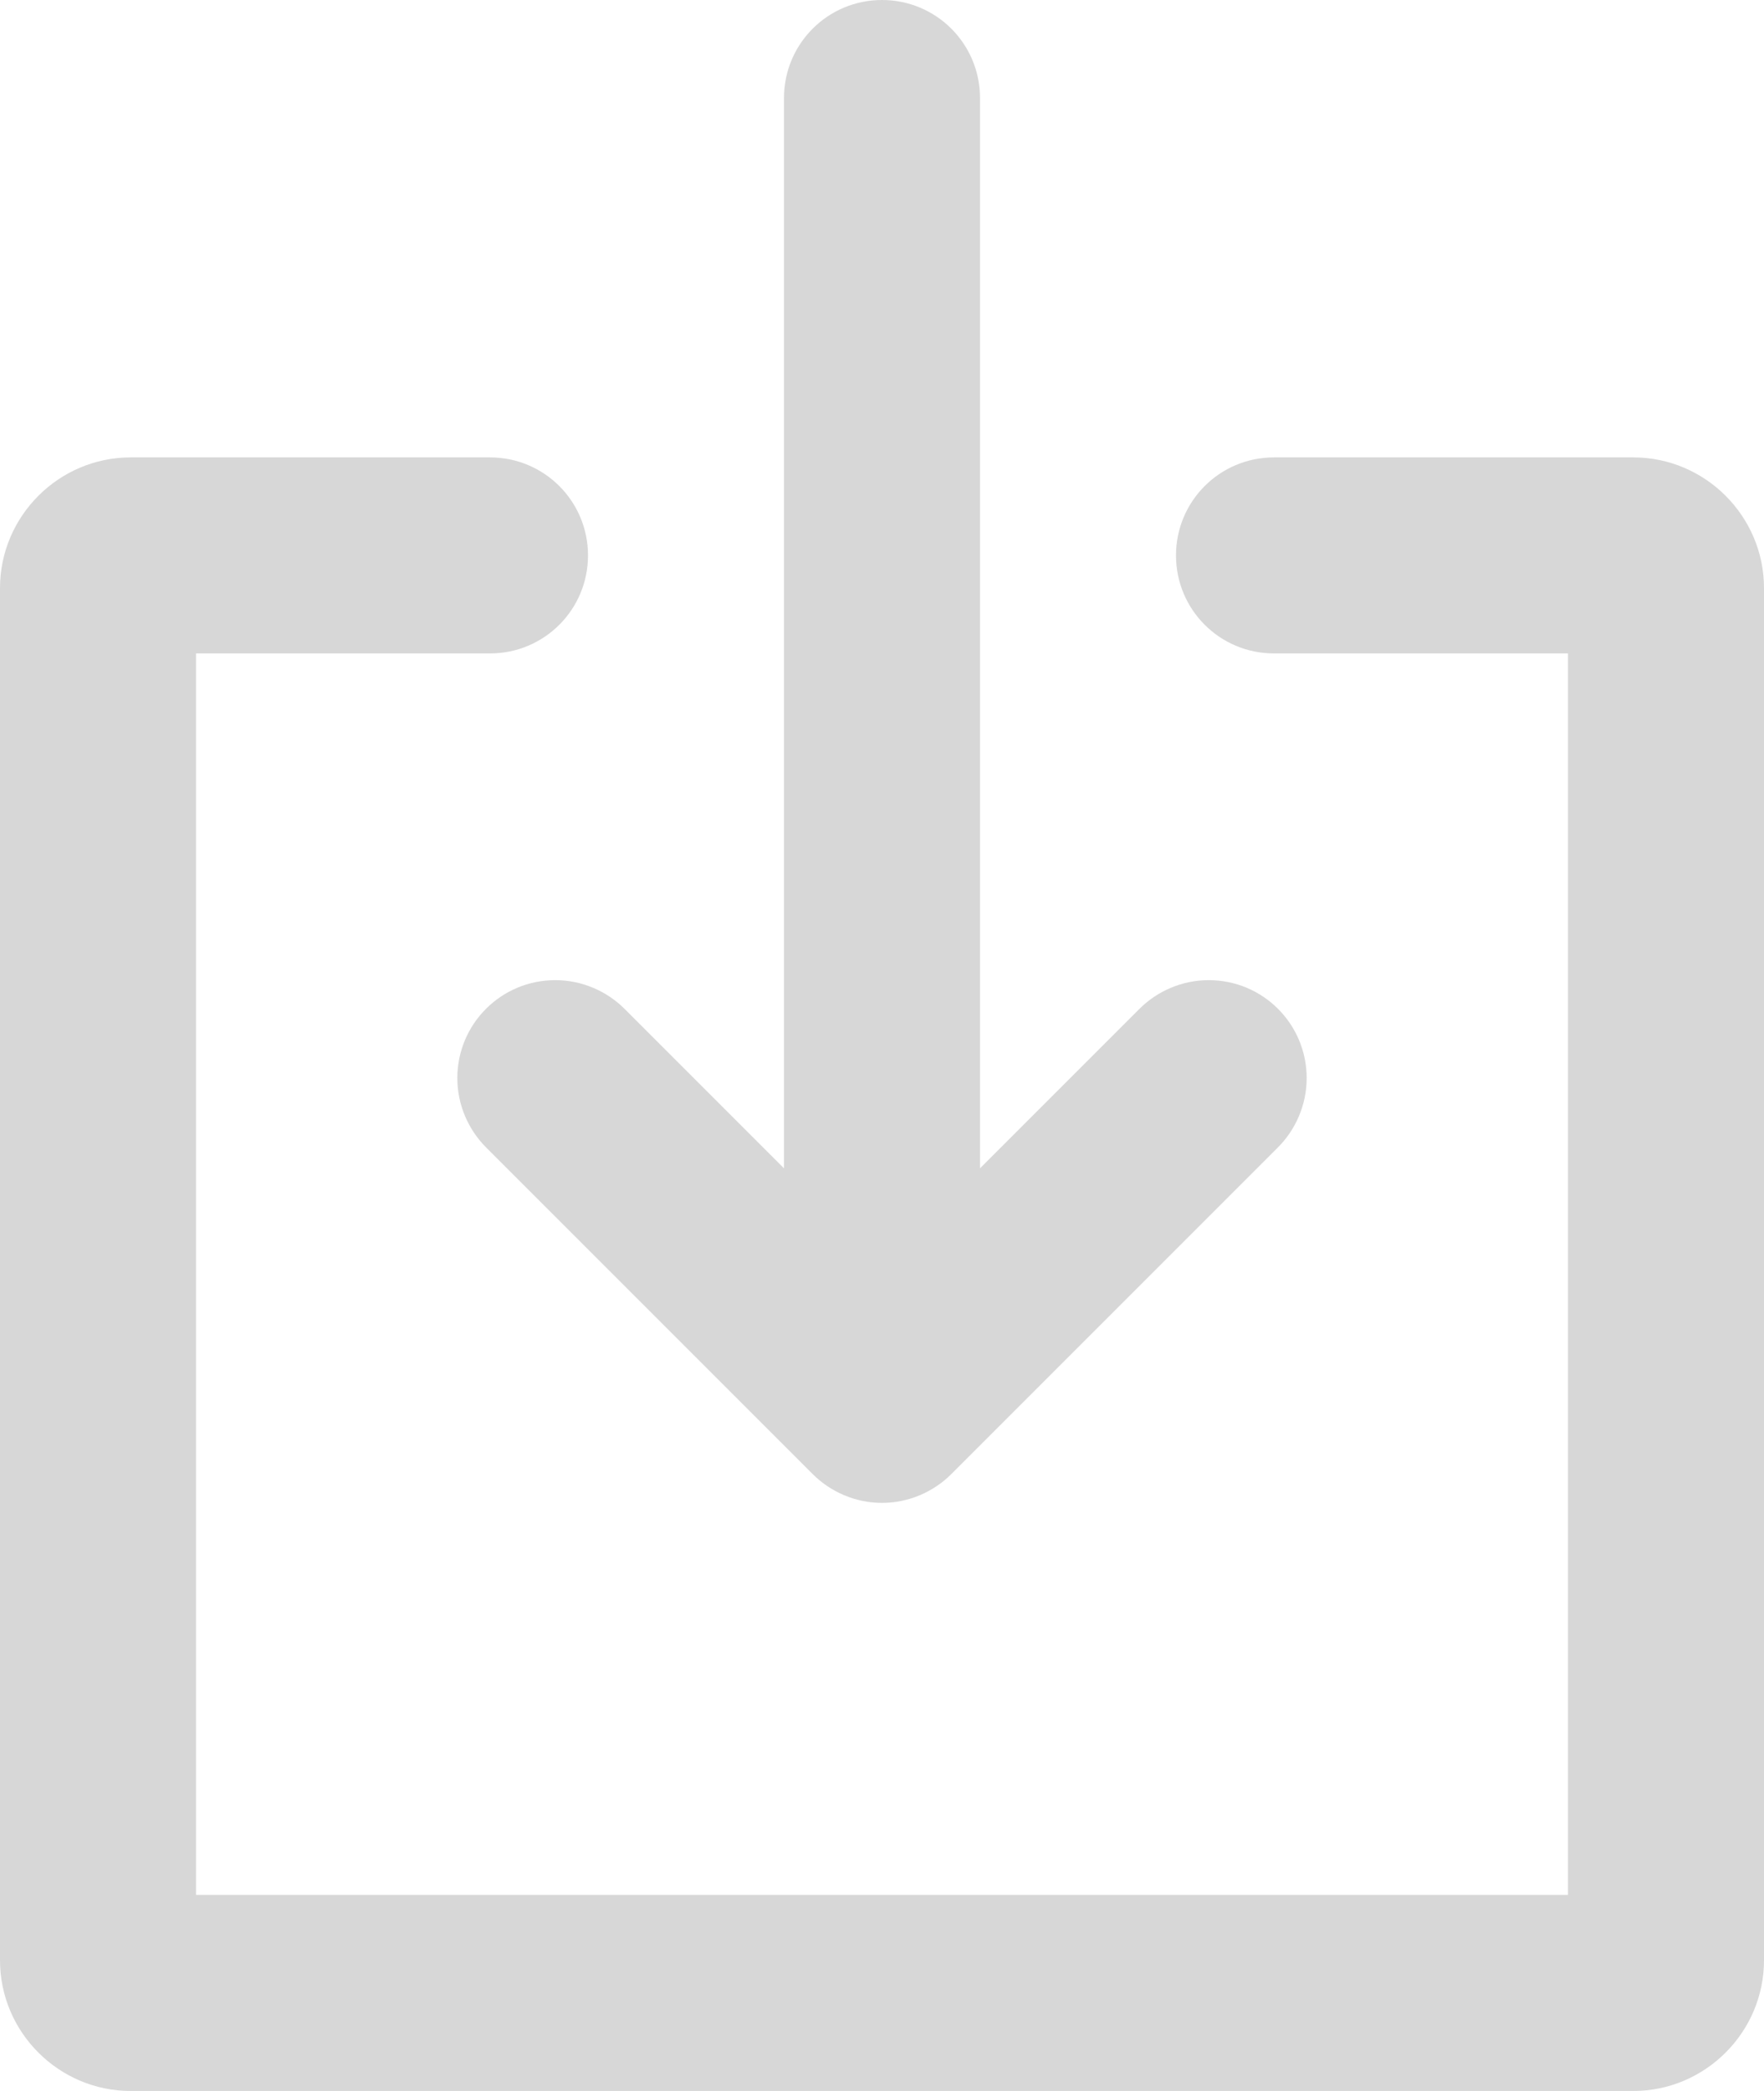 <?xml version="1.0" encoding="utf-8"?>
<svg xmlns="http://www.w3.org/2000/svg"
	xmlns:xlink="http://www.w3.org/1999/xlink"
	width="27px" height="32px" viewBox="0 0 27 32">
<path fillRule="evenodd" d="M 25 32C 25 32 2 32 2 32 0.9 32 0 31.1 0 30 0 30 0 9 0 9 0 7.9 0.9 7 2 7 2 7 7.5 7 7.5 7 8.33 7 9 7.67 9 8.5 9 9.33 8.33 10 7.5 10 7.5 10 3 10 3 10 3 10 3 29 3 29 3 29 24 29 24 29 24 29 24 10 24 10 24 10 19.5 10 19.5 10 18.67 10 18 9.33 18 8.5 18 7.67 18.67 7 19.5 7 19.5 7 25 7 25 7 26.1 7 27 7.9 27 9 27 9 27 30 27 30 27 31.1 26.1 32 25 32ZM 20 16.5C 20 16.91 19.83 17.29 19.56 17.56 19.56 17.56 14.56 22.56 14.56 22.56 14.29 22.83 13.91 23 13.5 23 13.09 23 12.71 22.83 12.44 22.56 12.44 22.56 7.44 17.56 7.44 17.56 7.17 17.29 7 16.91 7 16.5 7 15.67 7.67 15 8.5 15 8.91 15 9.29 15.17 9.56 15.44 9.56 15.44 12 17.88 12 17.88 12 17.88 12 1.5 12 1.5 12 0.67 12.67-0 13.5-0 14.33-0 15 0.67 15 1.5 15 1.5 15 17.88 15 17.88 15 17.88 17.44 15.44 17.44 15.44 17.71 15.17 18.09 15 18.5 15 19.33 15 20 15.67 20 16.5Z" fill="rgb(215,215,215)"/></svg>